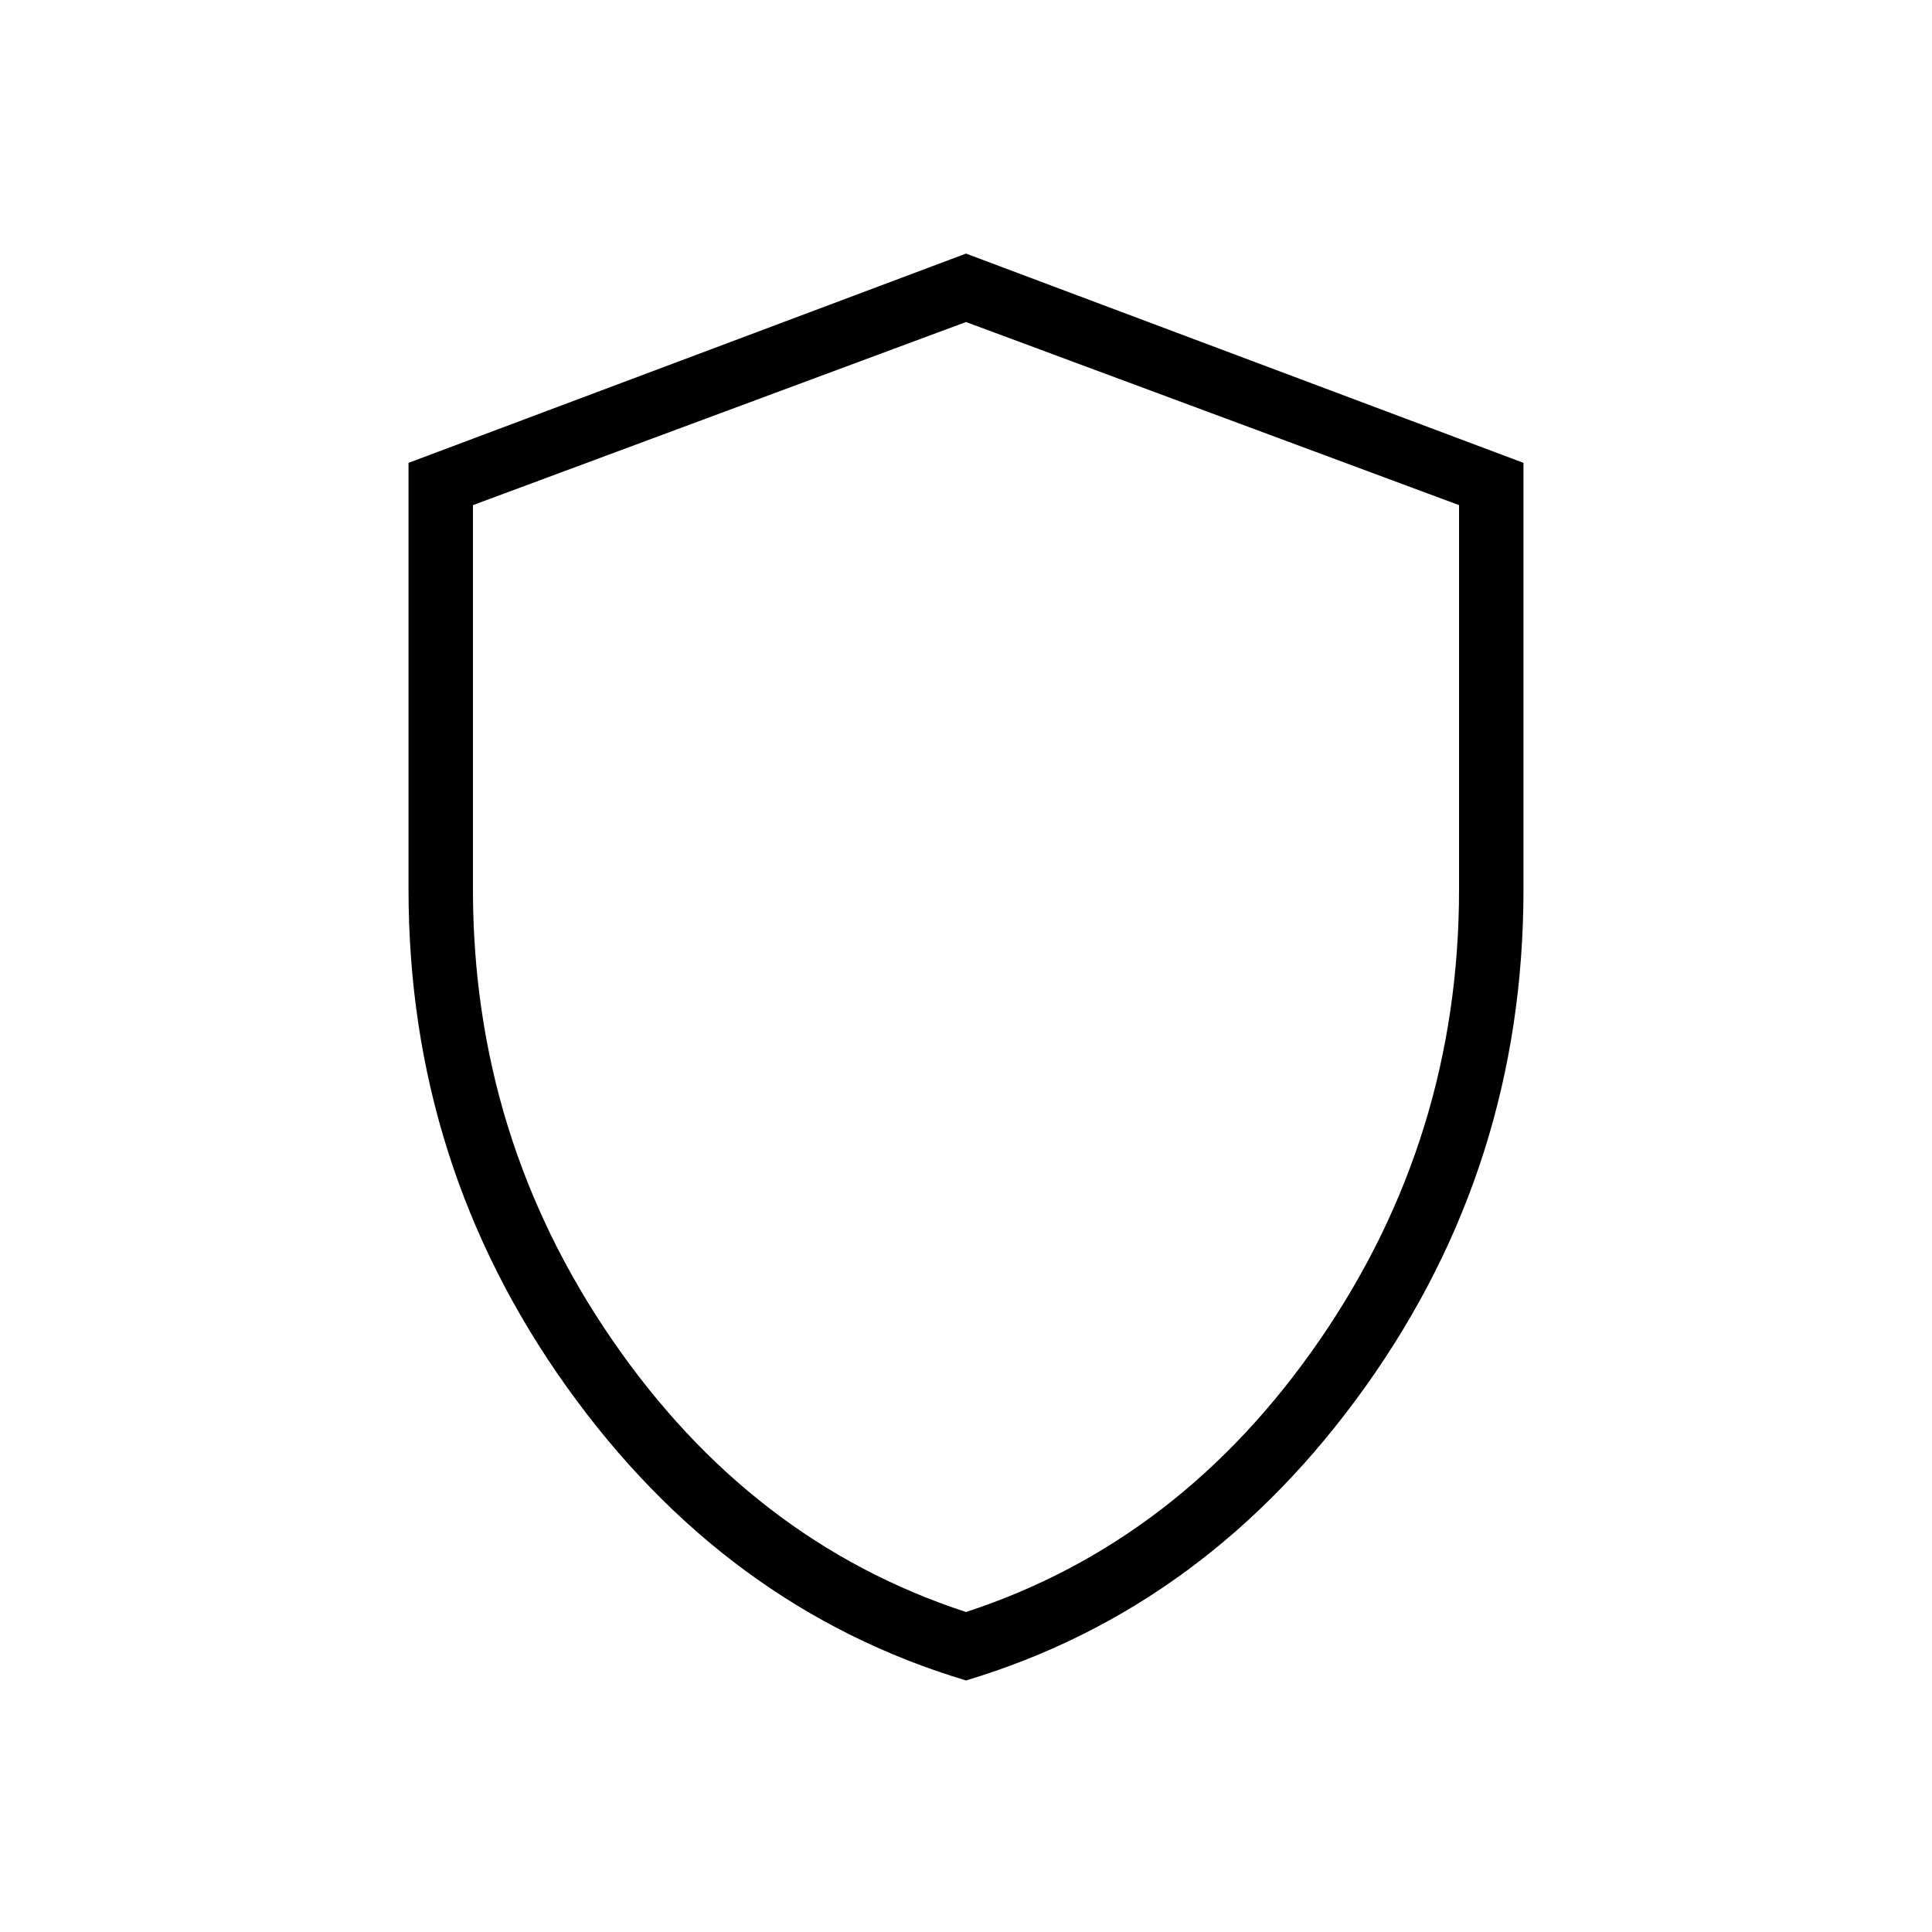 <svg xmlns="http://www.w3.org/2000/svg" height="40" width="40"><path d="M20 34.792q-5-1.5-8.271-6.084-3.271-4.583-3.271-10.291V9.583L20 5.25l11.542 4.333v8.834q0 5.708-3.271 10.291Q25 33.292 20 34.792Zm0-14.625Zm0 13.208q4.458-1.458 7.333-5.646 2.875-4.187 2.875-9.312v-7.959L20 6.667 9.792 10.458v7.959q0 5.125 2.875 9.312 2.875 4.188 7.333 5.646Z"/></svg>